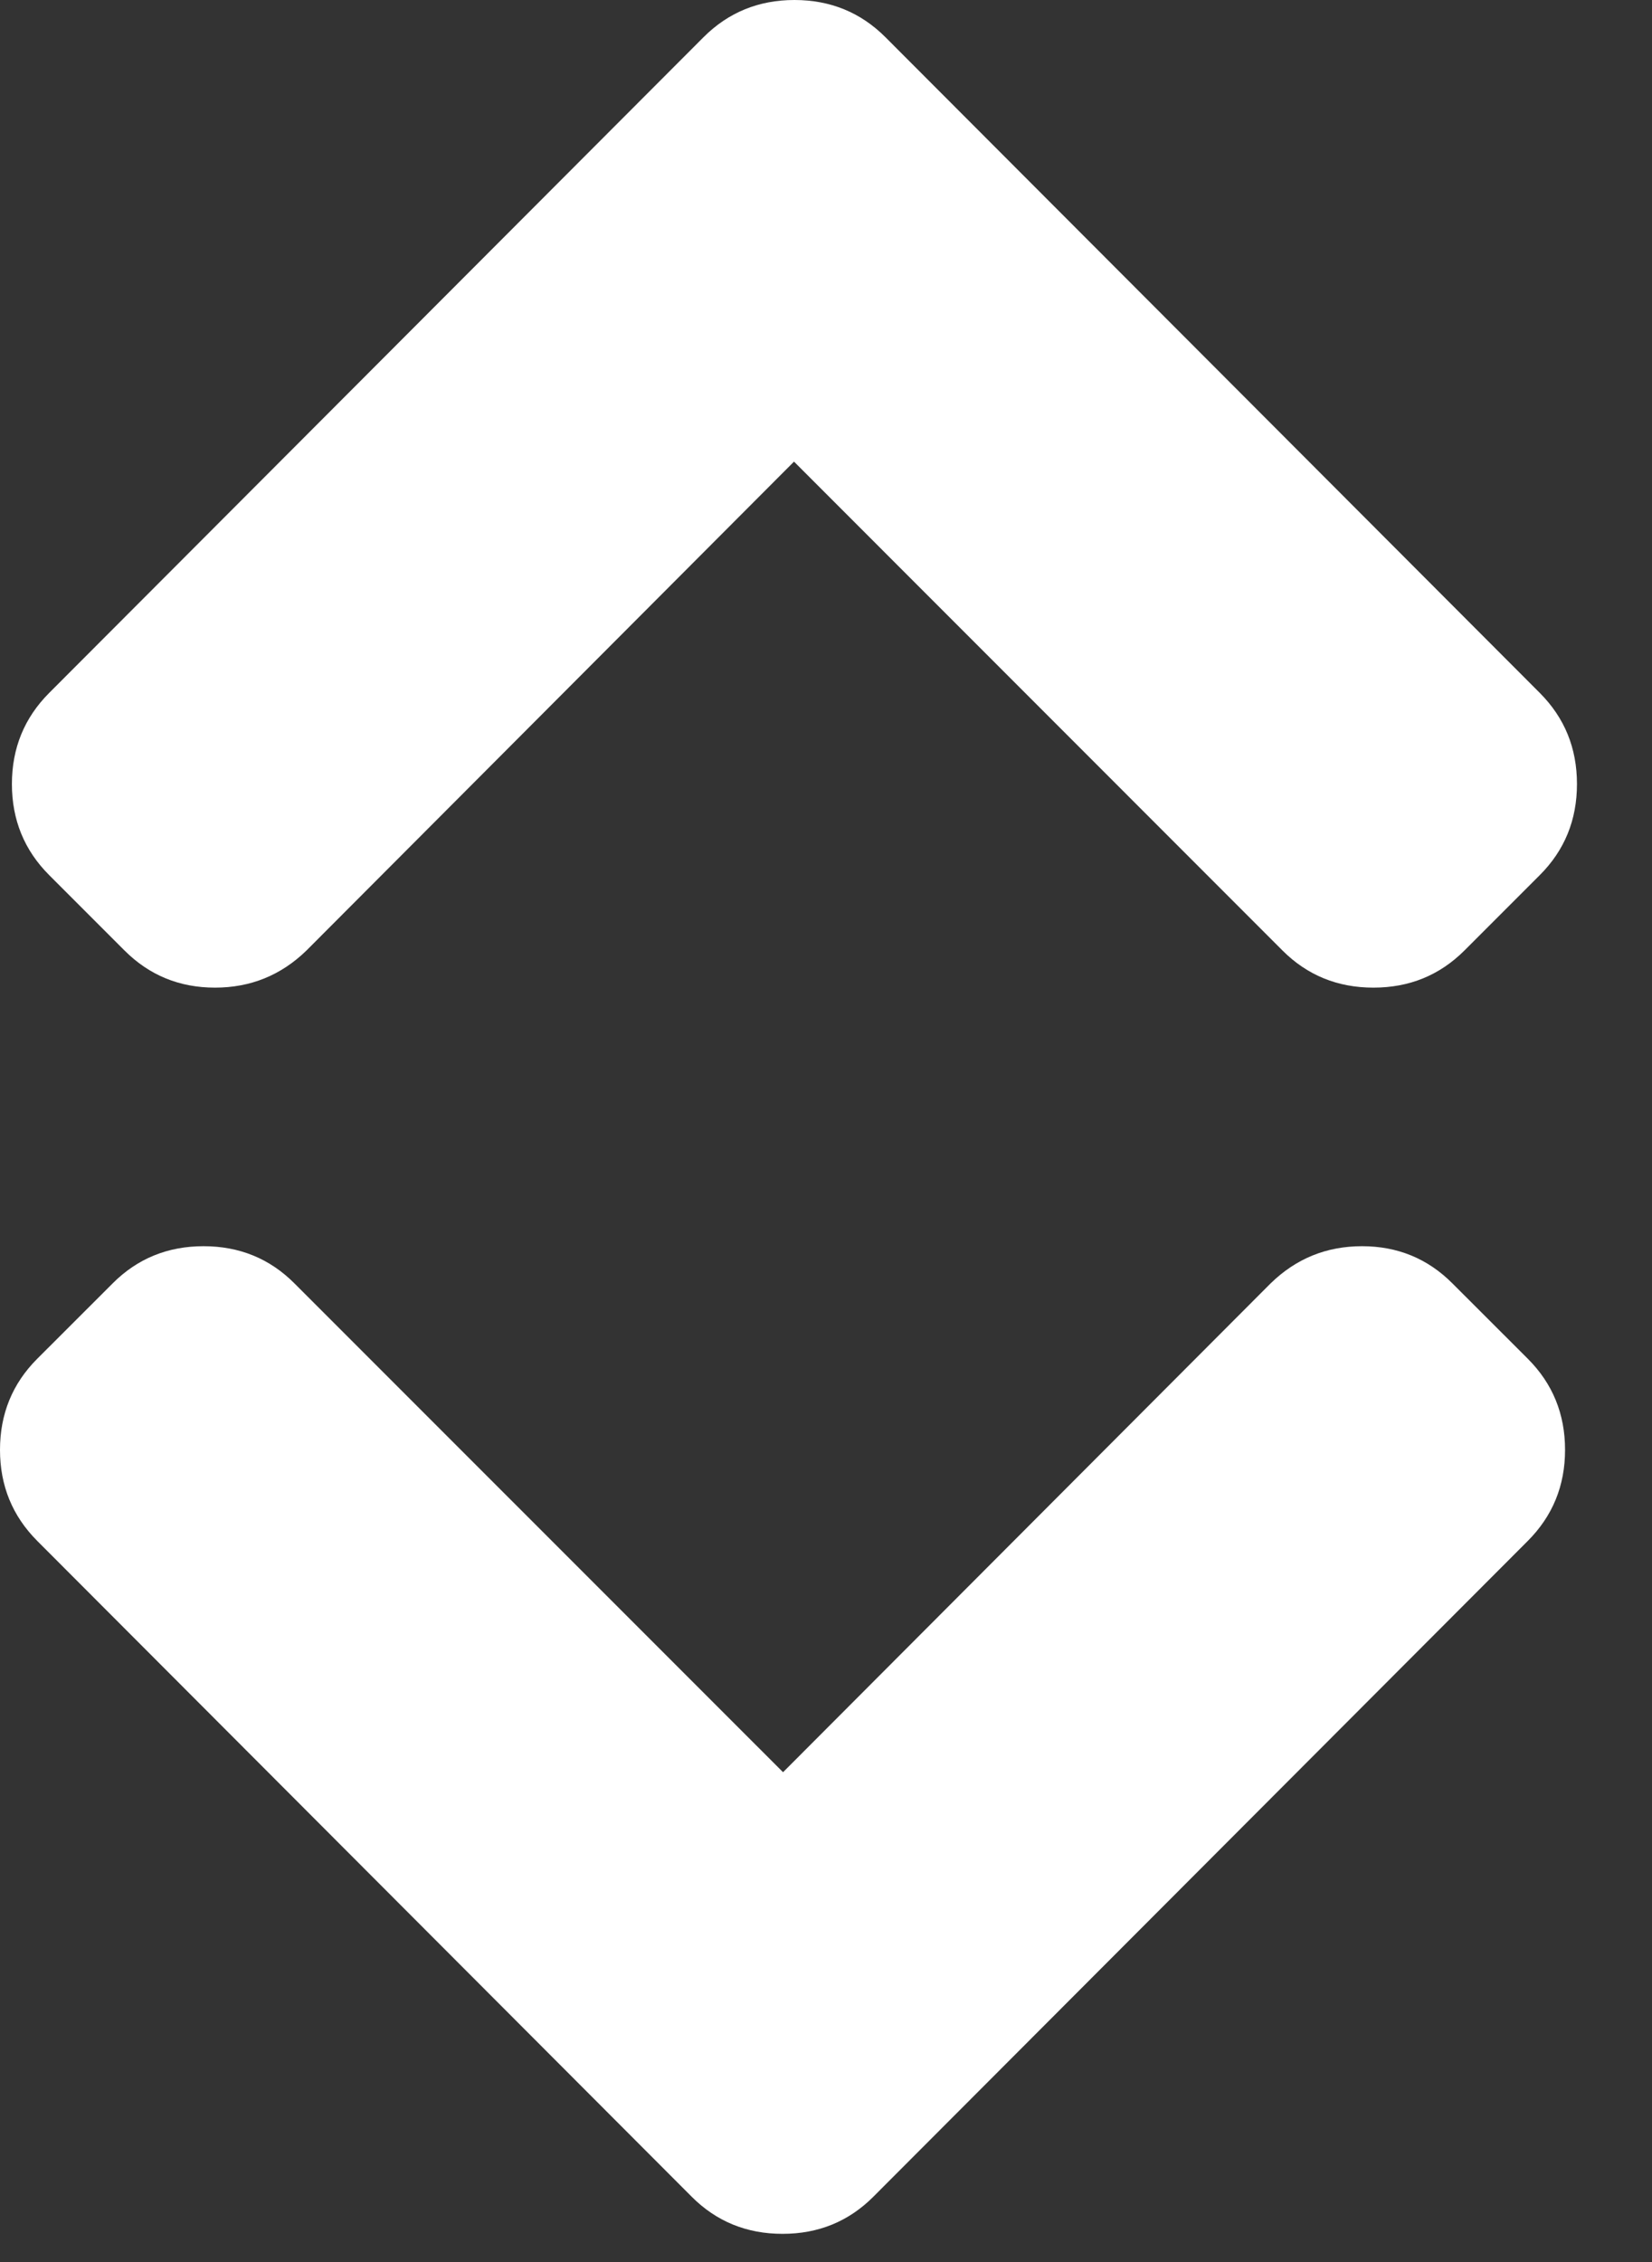 <svg width="19" height="26" viewBox="0 0 19 26" fill="none" xmlns="http://www.w3.org/2000/svg">
<rect x="0" y="0" width="19" height="26" fill="#333333" stroke="none"/>
<path d="M9.006 20.37L3.387 14.752C3.102 14.466 2.753 14.324 2.341 14.324C1.929 14.324 1.58 14.466 1.295 14.752L0.428 15.618C0.143 15.903 0 16.252 0 16.665C0 17.077 0.143 17.425 0.428 17.711L7.954 25.248C8.239 25.534 8.588 25.676 9 25.676C9.412 25.676 9.761 25.534 10.046 25.248L17.572 17.711C17.857 17.425 18 17.077 18 16.665C18 16.252 17.857 15.903 17.572 15.618L16.705 14.752C16.42 14.466 16.073 14.324 15.665 14.324C15.256 14.324 14.906 14.466 14.613 14.752L9.006 20.37Z" fill="white"/>
<path d="M9.132 5.306L14.75 10.925C15.035 11.21 15.384 11.352 15.796 11.352C16.209 11.352 16.557 11.21 16.843 10.925L17.71 10.058C17.995 9.773 18.137 9.424 18.137 9.012C18.137 8.599 17.995 8.251 17.71 7.965L10.184 0.428C9.899 0.143 9.55 0 9.137 0C8.725 0 8.376 0.143 8.091 0.428L0.565 7.965C0.28 8.251 0.137 8.599 0.137 9.012C0.137 9.424 0.28 9.773 0.565 10.058L1.432 10.925C1.717 11.21 2.064 11.352 2.473 11.352C2.881 11.352 3.232 11.21 3.525 10.925L9.132 5.306Z" fill="white"/>
</svg>
